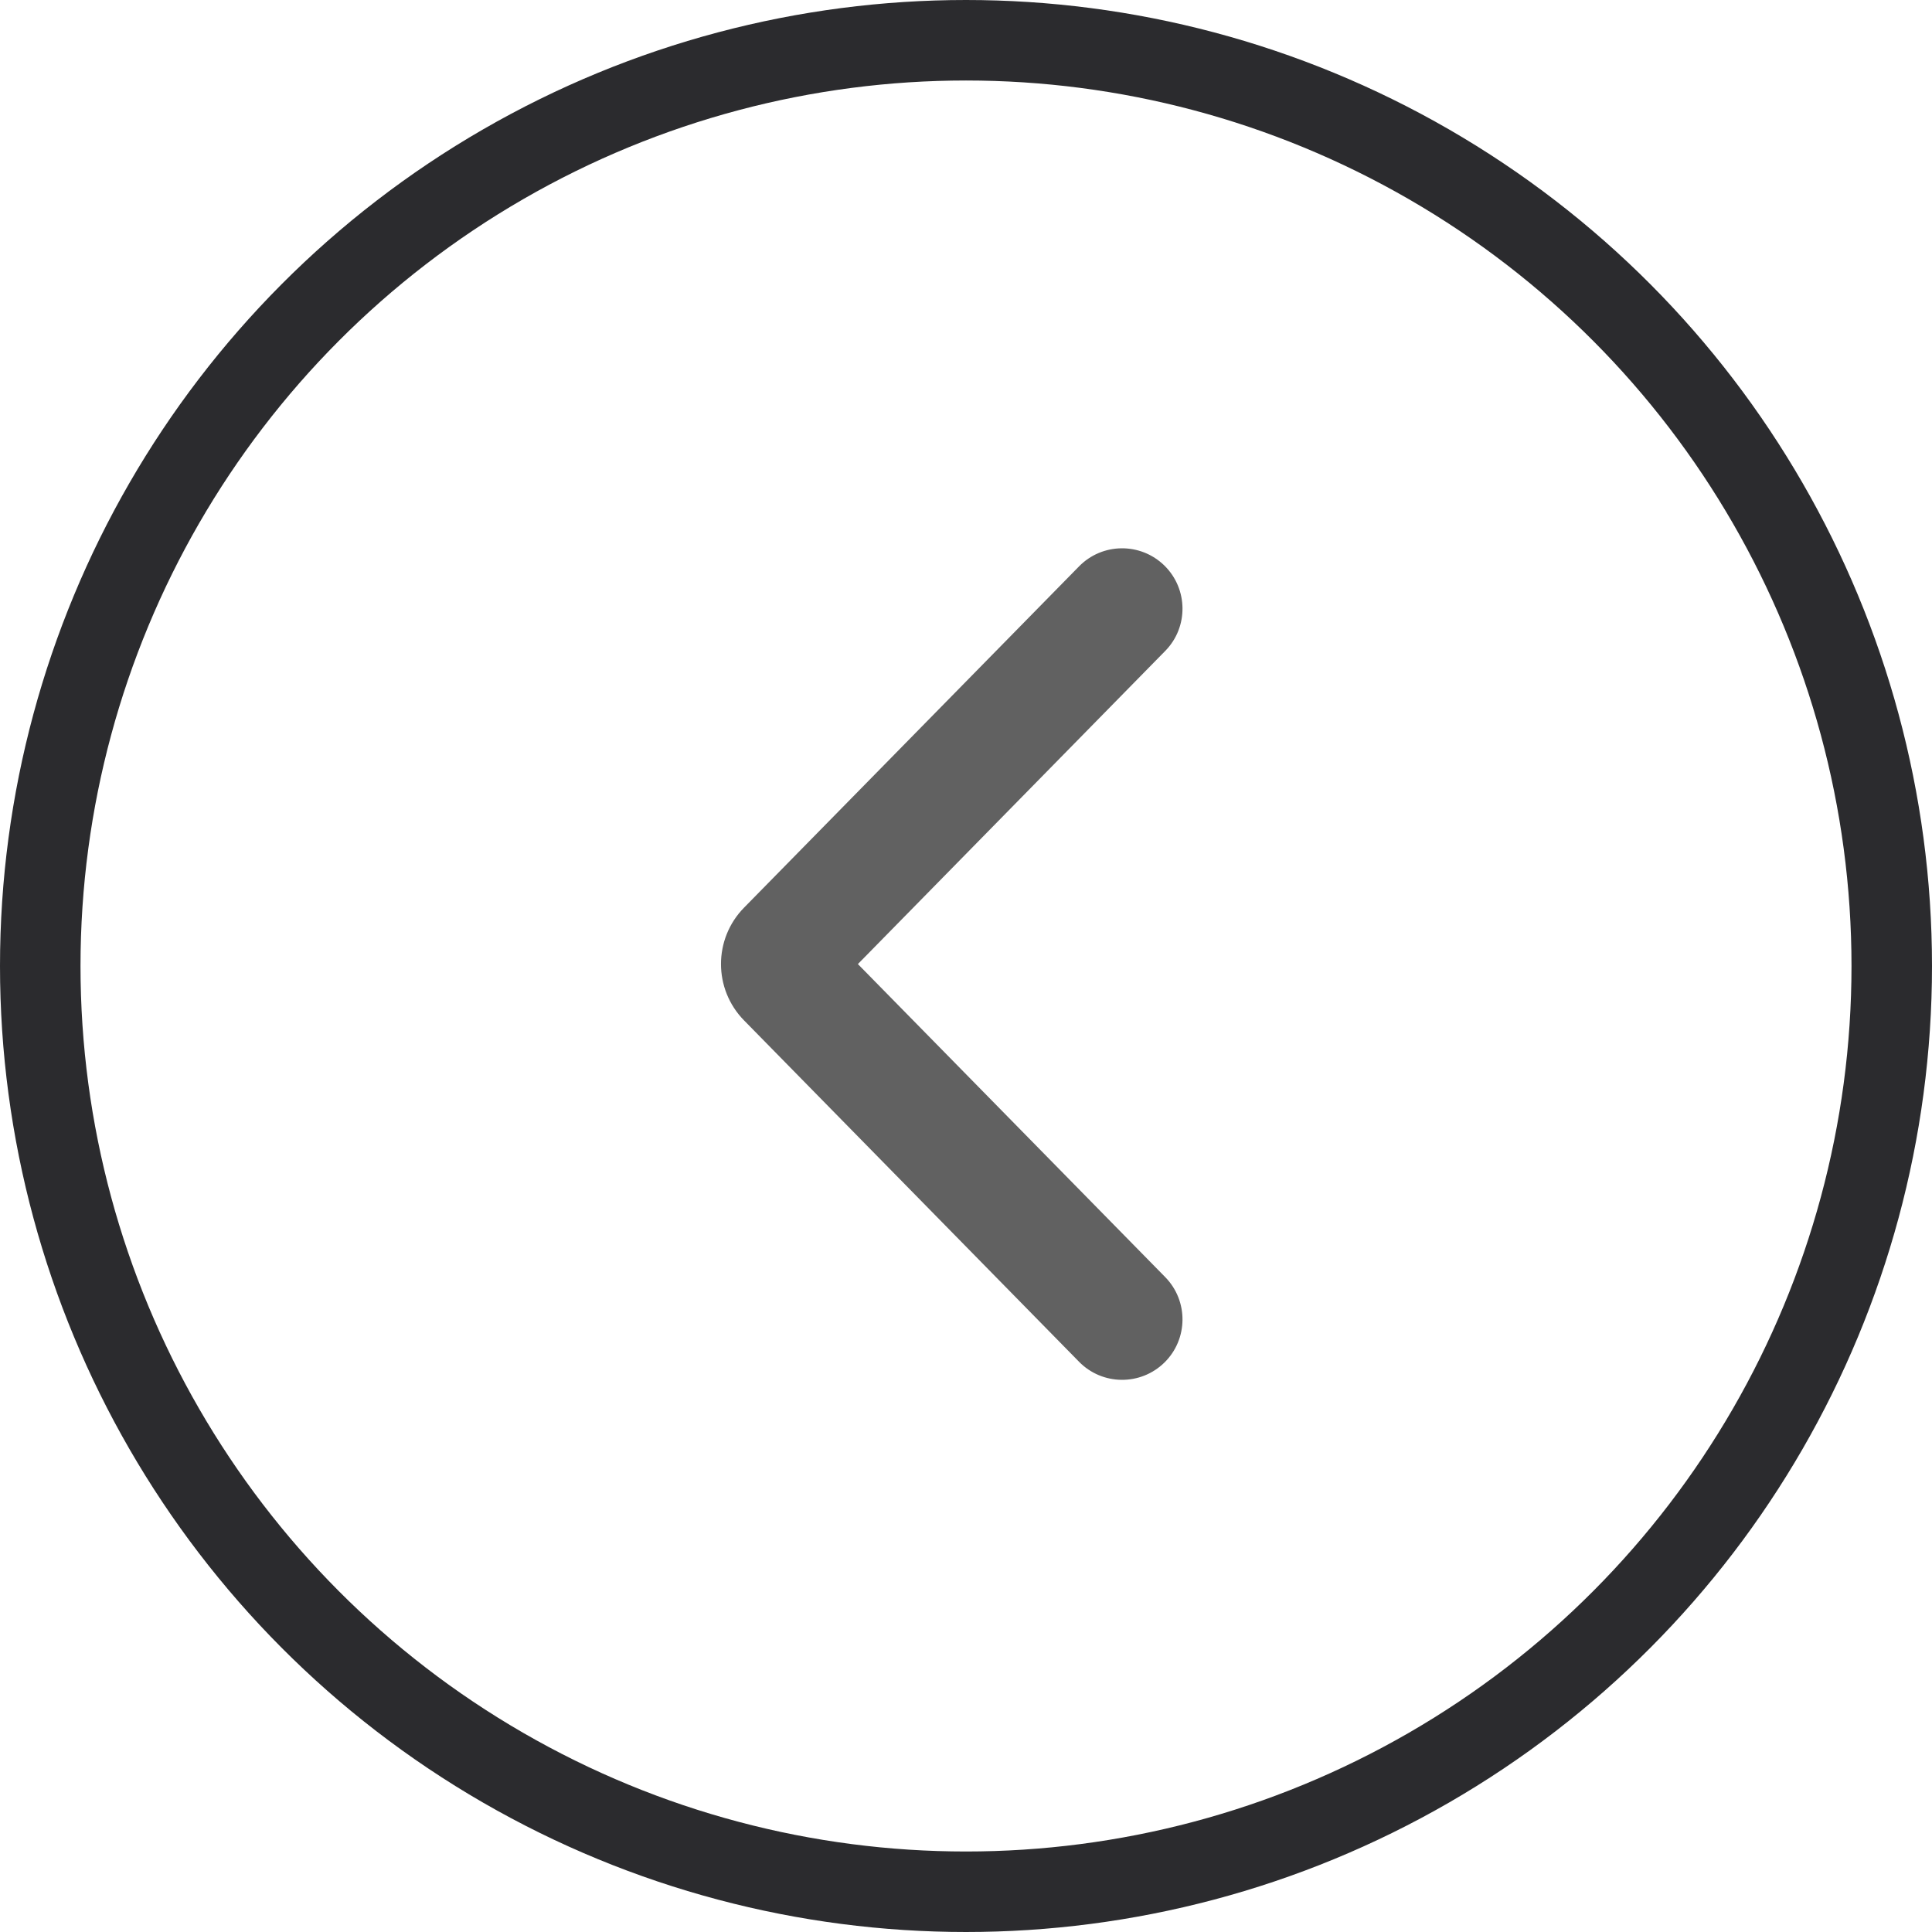 <svg width="24" height="24" viewBox="0 0 24 24" fill="none" xmlns="http://www.w3.org/2000/svg">
<circle cx="12" cy="12" r="11.5" stroke="#2B2B2E"/>
<path fill-rule="evenodd" clip-rule="evenodd" d="M10.657 11.976L14.475 15.865C14.765 16.161 14.76 16.636 14.465 16.926V16.926C14.169 17.216 13.694 17.212 13.404 16.916L9.243 12.676C8.861 12.287 8.861 11.664 9.243 11.275L13.404 7.036C13.694 6.74 14.169 6.736 14.465 7.026V7.026C14.76 7.316 14.765 7.791 14.475 8.086L10.657 11.976Z" fill="#616161"/>
</svg>

